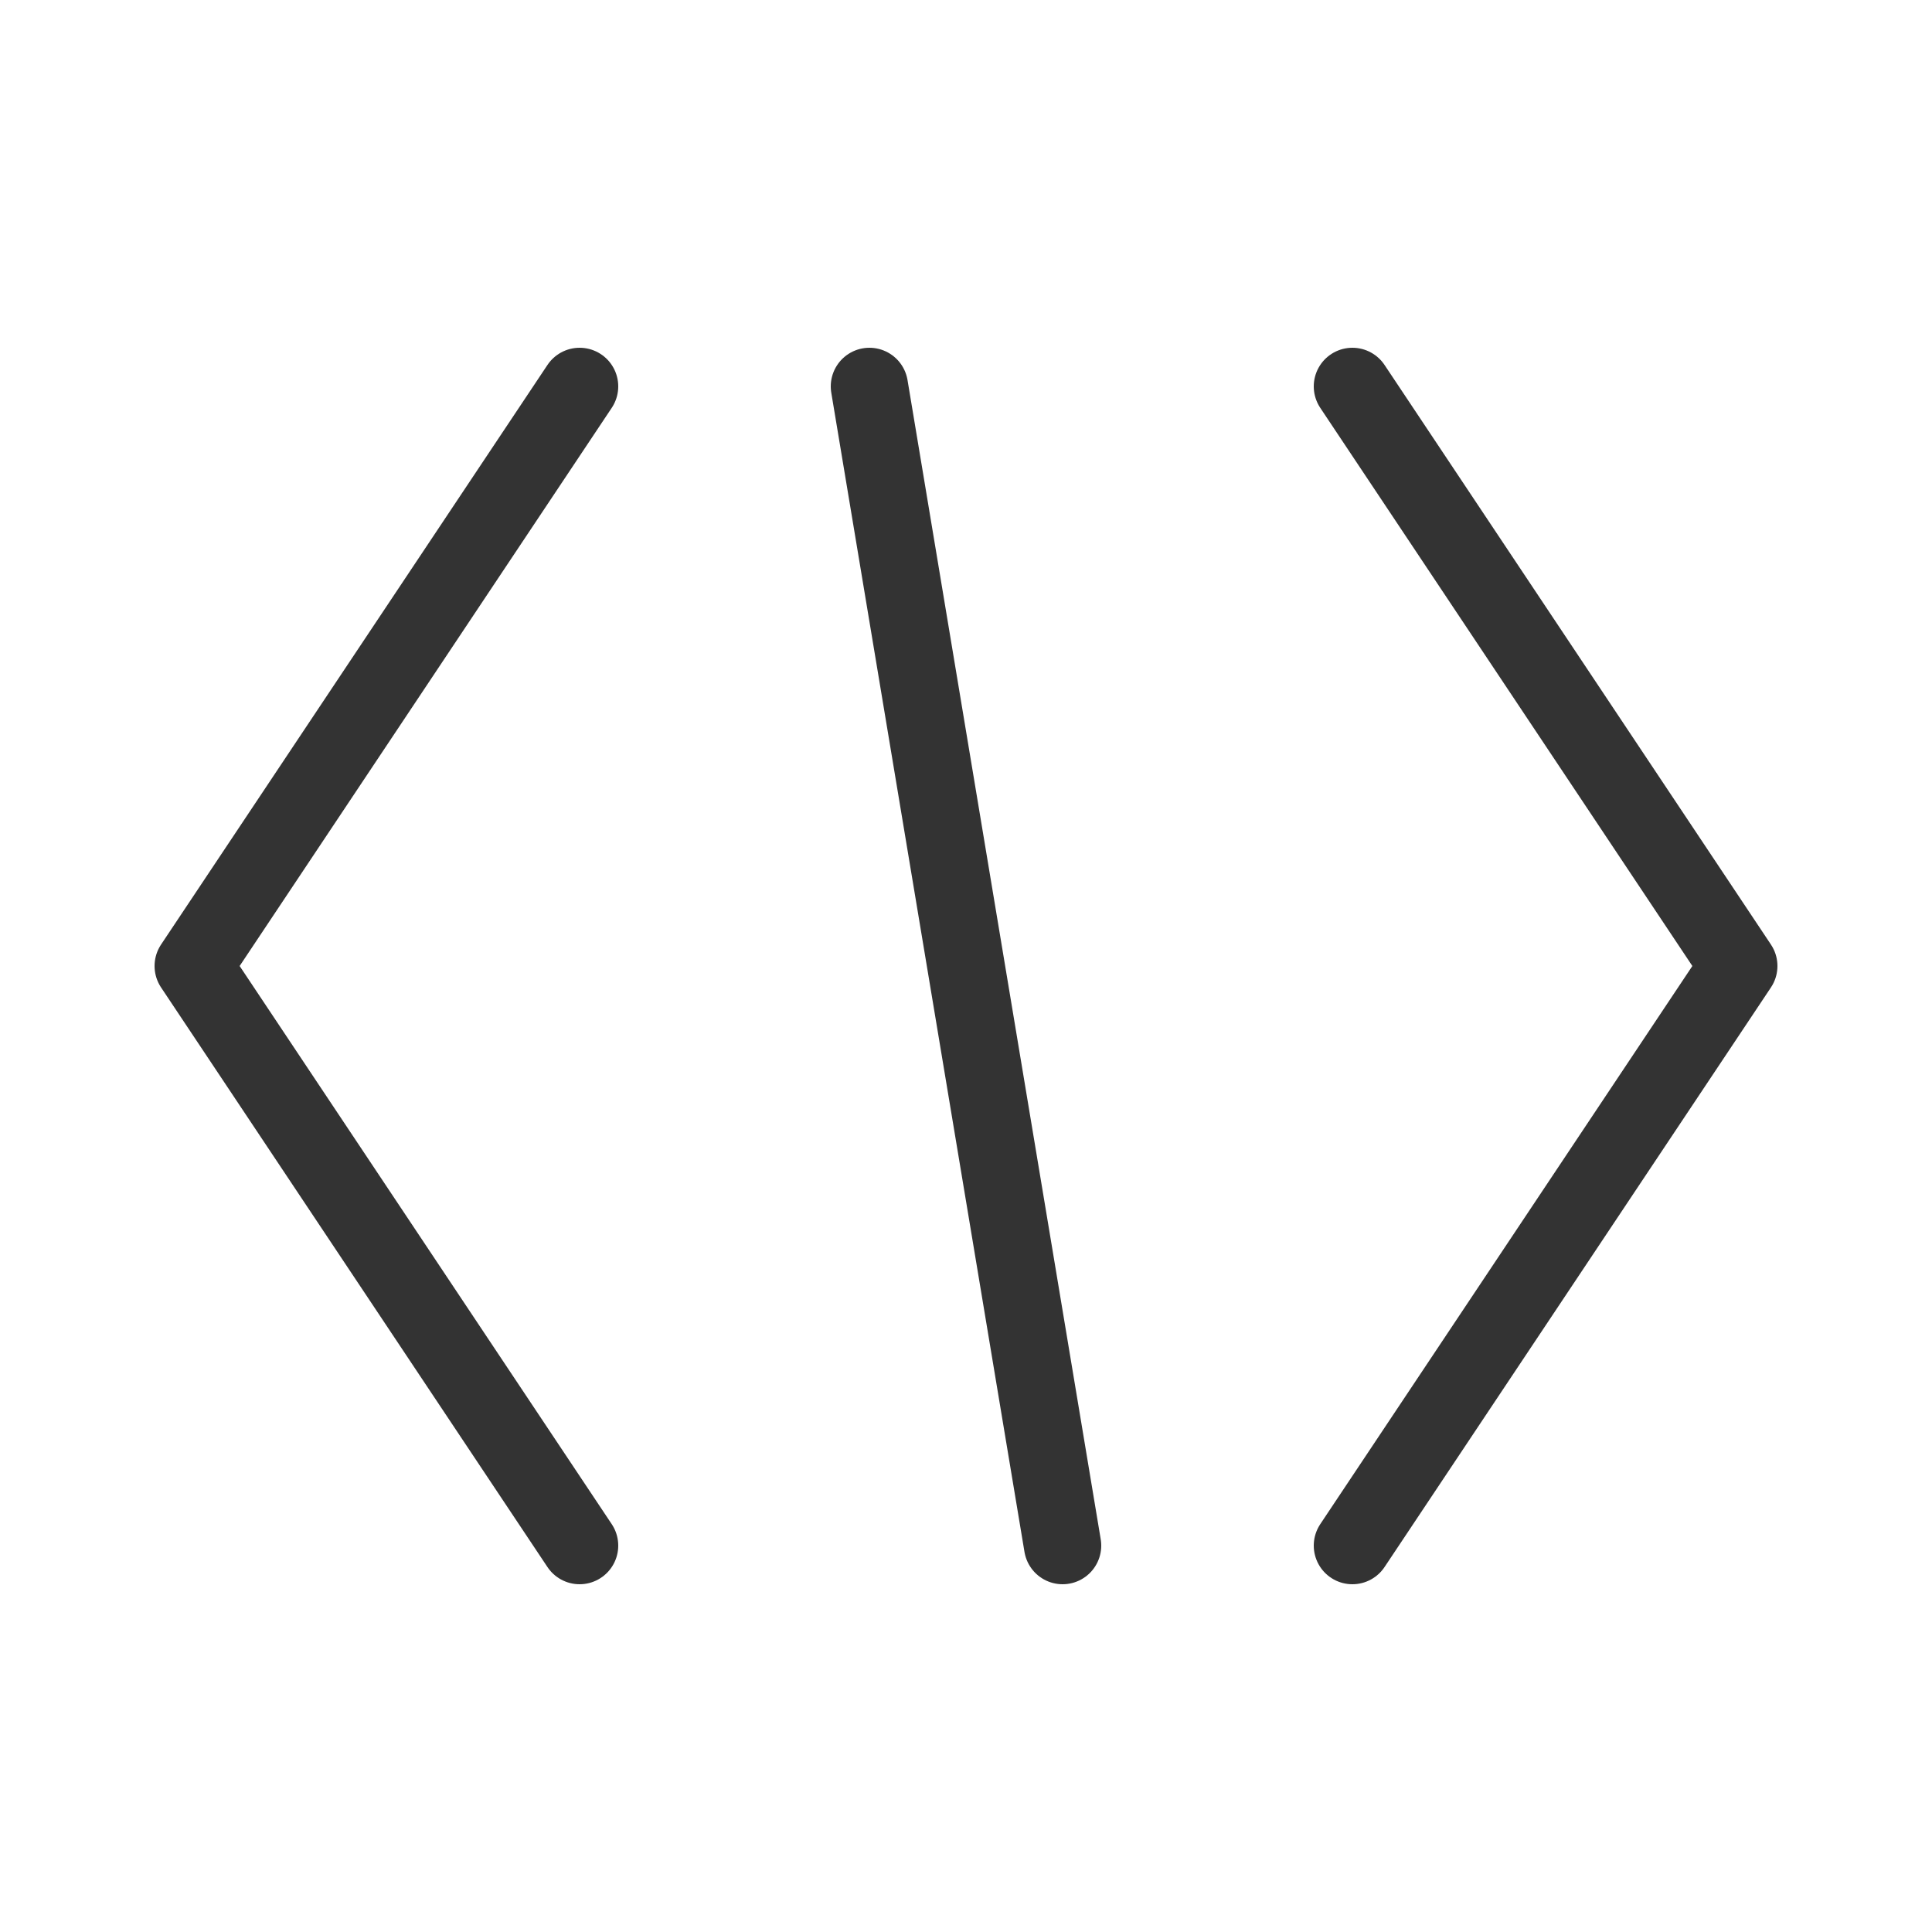 <svg xmlns="http://www.w3.org/2000/svg" viewBox="0 0 100 100">
    <!-- Code bracket -->
    <path d="M30 20 L10 50 L30 80" fill="none" stroke="#333" stroke-width="4" stroke-linecap="round" stroke-linejoin="round"/>
    <path d="M70 20 L90 50 L70 80" fill="none" stroke="#333" stroke-width="4" stroke-linecap="round" stroke-linejoin="round"/>

    <!-- Slash for closing tag -->
    <line x1="45" y1="20" x2="55" y2="80" stroke="#333" stroke-width="4" stroke-linecap="round"/>
</svg>
